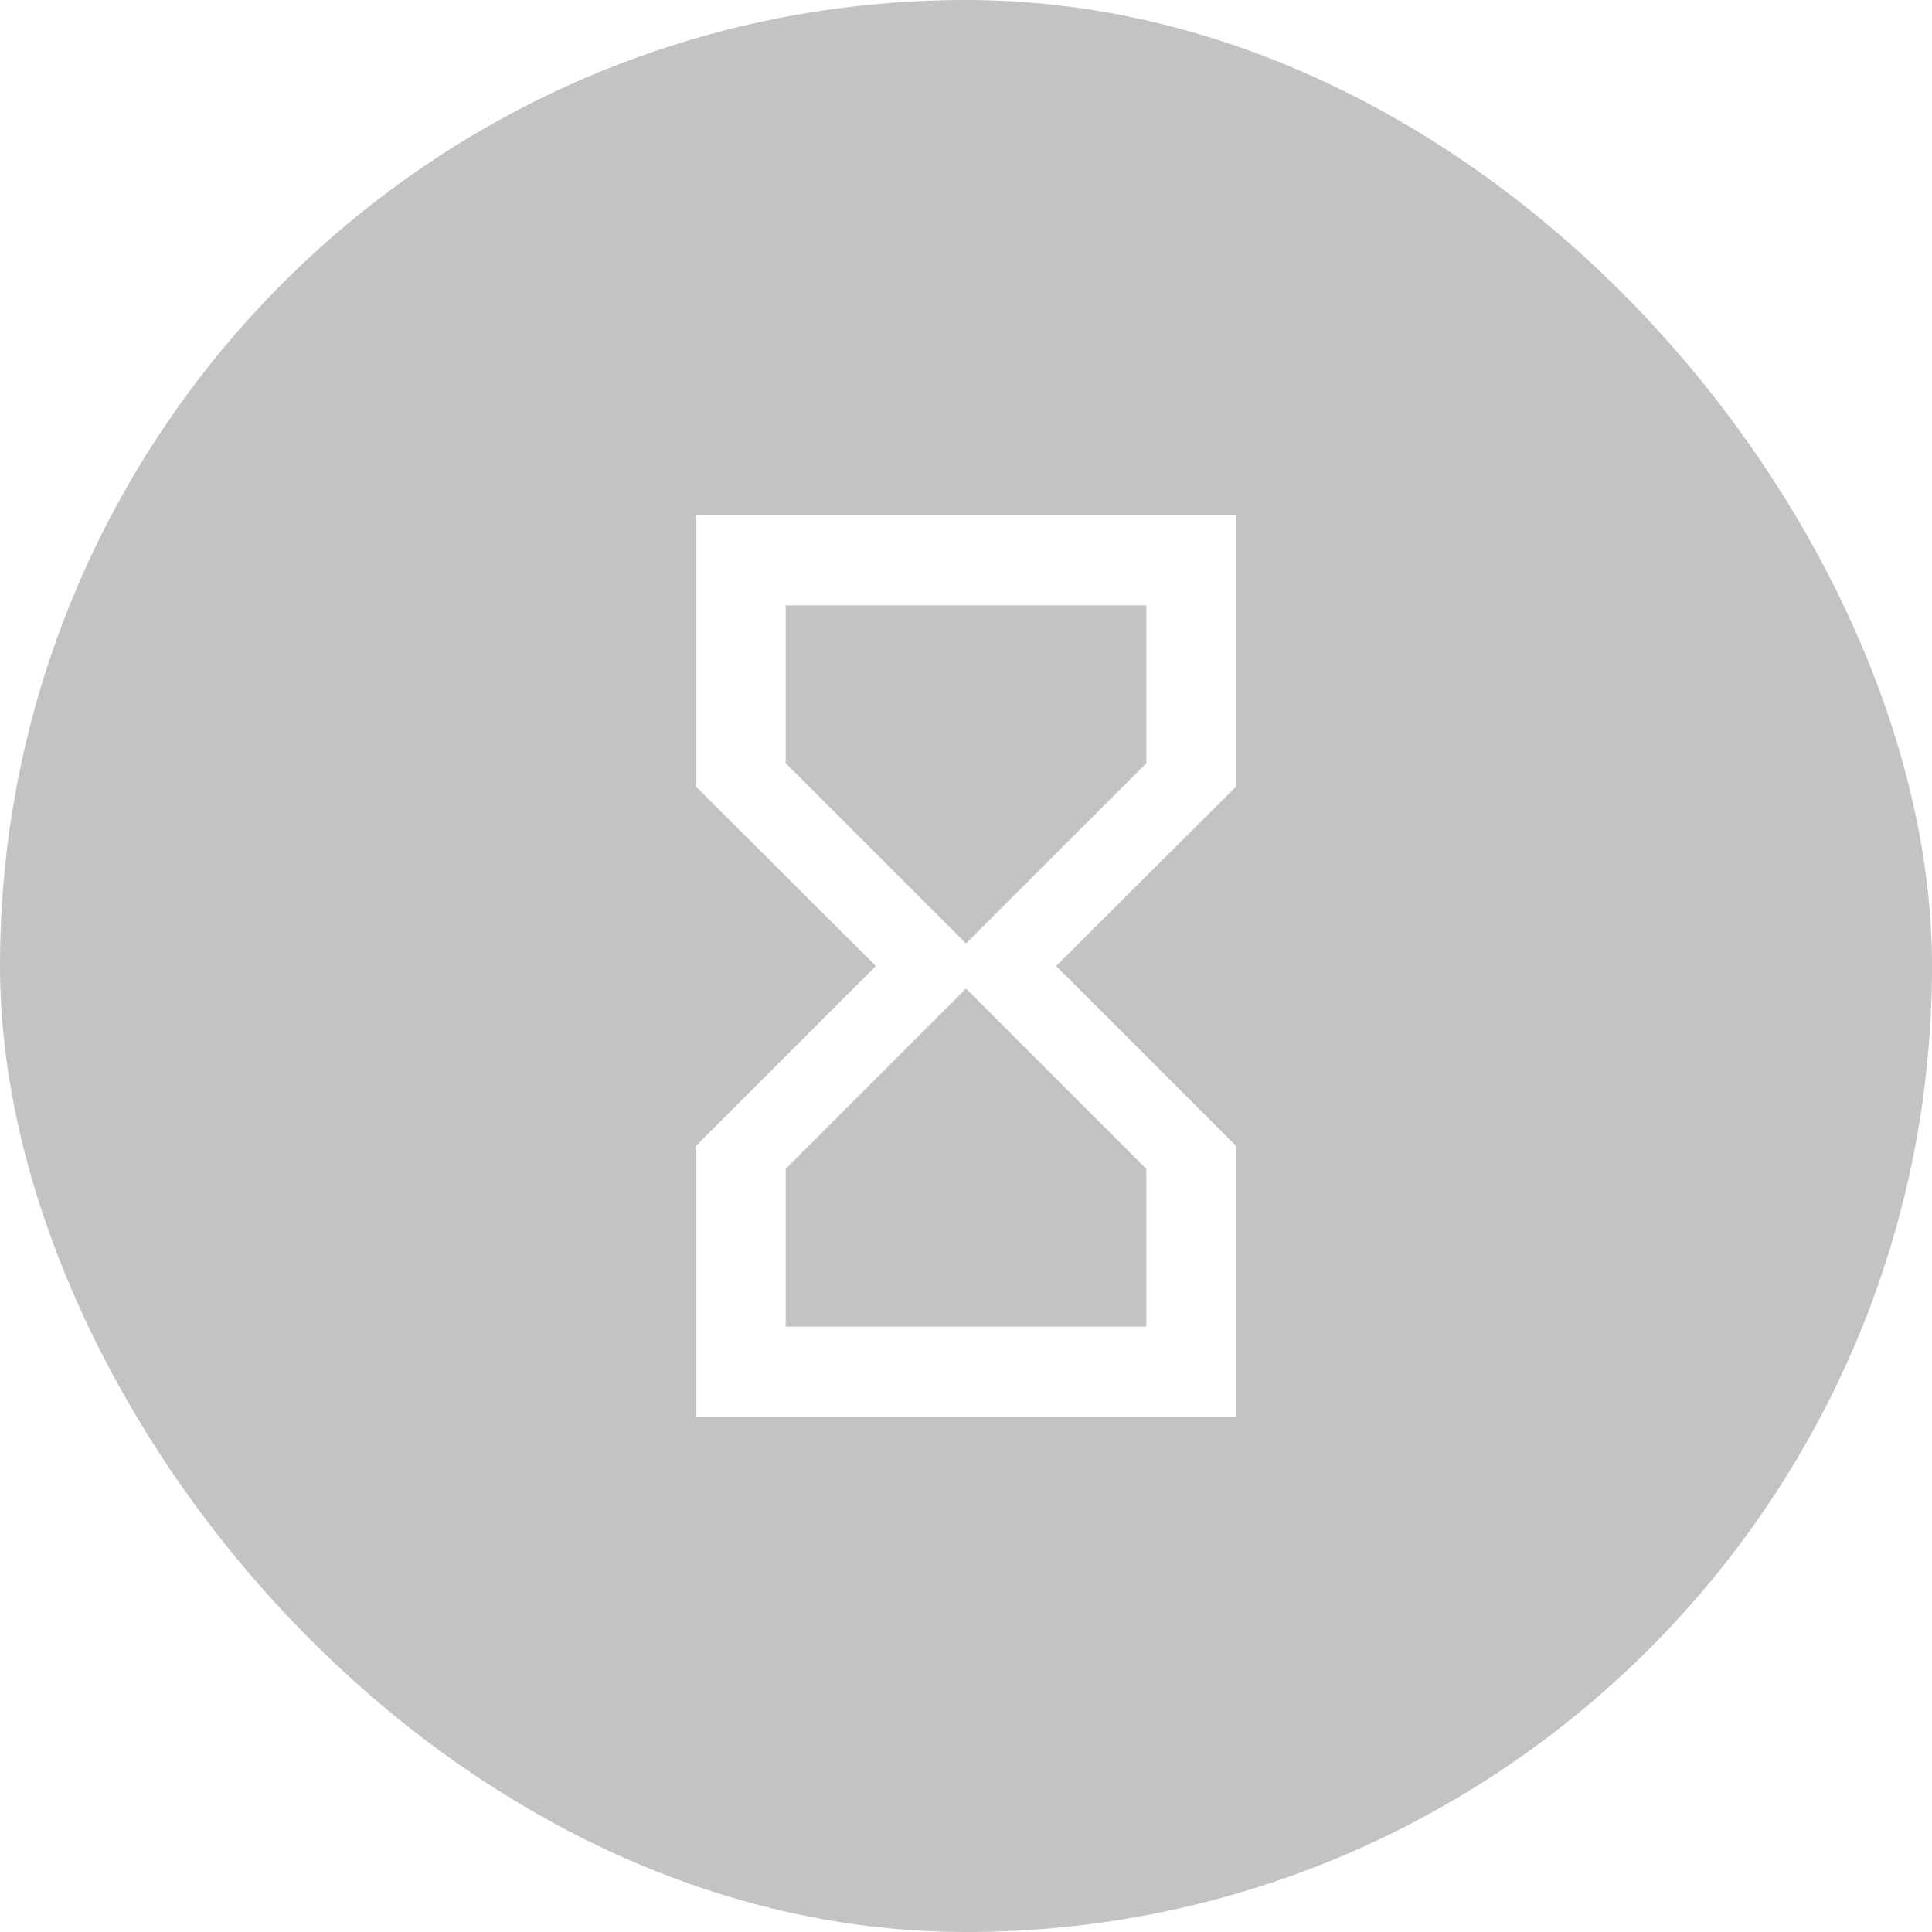 <svg width="50" height="50" viewBox="0 0 50 50" fill="none" xmlns="http://www.w3.org/2000/svg">
<rect width="50" height="50" rx="25" fill="#C3C3C3"/>
<g clip-path="url(#clip0_132204_11643)">
<g clip-path="url(#clip1_132204_11643)">
<g filter="url(#filter0_d_132204_11643)">
<path d="M18 13.334V20.334H18.012L18 20.346L22.667 25.001L18 29.667L18.012 29.679H18V36.667H32V29.679H31.988L32 29.667L27.333 25.001L32 20.346L31.988 20.334H32V13.334H18ZM29.667 30.251V34.334H20.333V30.251L25 25.584L29.667 30.251ZM25 24.417L20.333 19.751V15.667H29.667V19.751L25 24.417Z" fill="white"/>
</g>
</g>
</g>
<defs>
<filter id="filter0_d_132204_11643" x="13" y="8.334" width="24" height="33.334" filterUnits="userSpaceOnUse" color-interpolation-filters="sRGB">
<feFlood flood-opacity="0" result="BackgroundImageFix"/>
<feColorMatrix in="SourceAlpha" type="matrix" values="0 0 0 0 0 0 0 0 0 0 0 0 0 0 0 0 0 0 127 0" result="hardAlpha"/>
<feOffset/>
<feGaussianBlur stdDeviation="2.5"/>
<feComposite in2="hardAlpha" operator="out"/>
<feColorMatrix type="matrix" values="0 0 0 0 0.704 0 0 0 0 0.704 0 0 0 0 0.704 0 0 0 1 0"/>
<feBlend mode="normal" in2="BackgroundImageFix" result="effect1_dropShadow_132204_11643"/>
<feBlend mode="normal" in="SourceGraphic" in2="effect1_dropShadow_132204_11643" result="shape"/>
</filter>
<clipPath id="clip0_132204_11643">
<rect width="28" height="28" fill="white" transform="translate(11 11)"/>
</clipPath>
<clipPath id="clip1_132204_11643">
<rect width="28" height="28" fill="white" transform="translate(11 11)"/>
</clipPath>
</defs>
</svg>